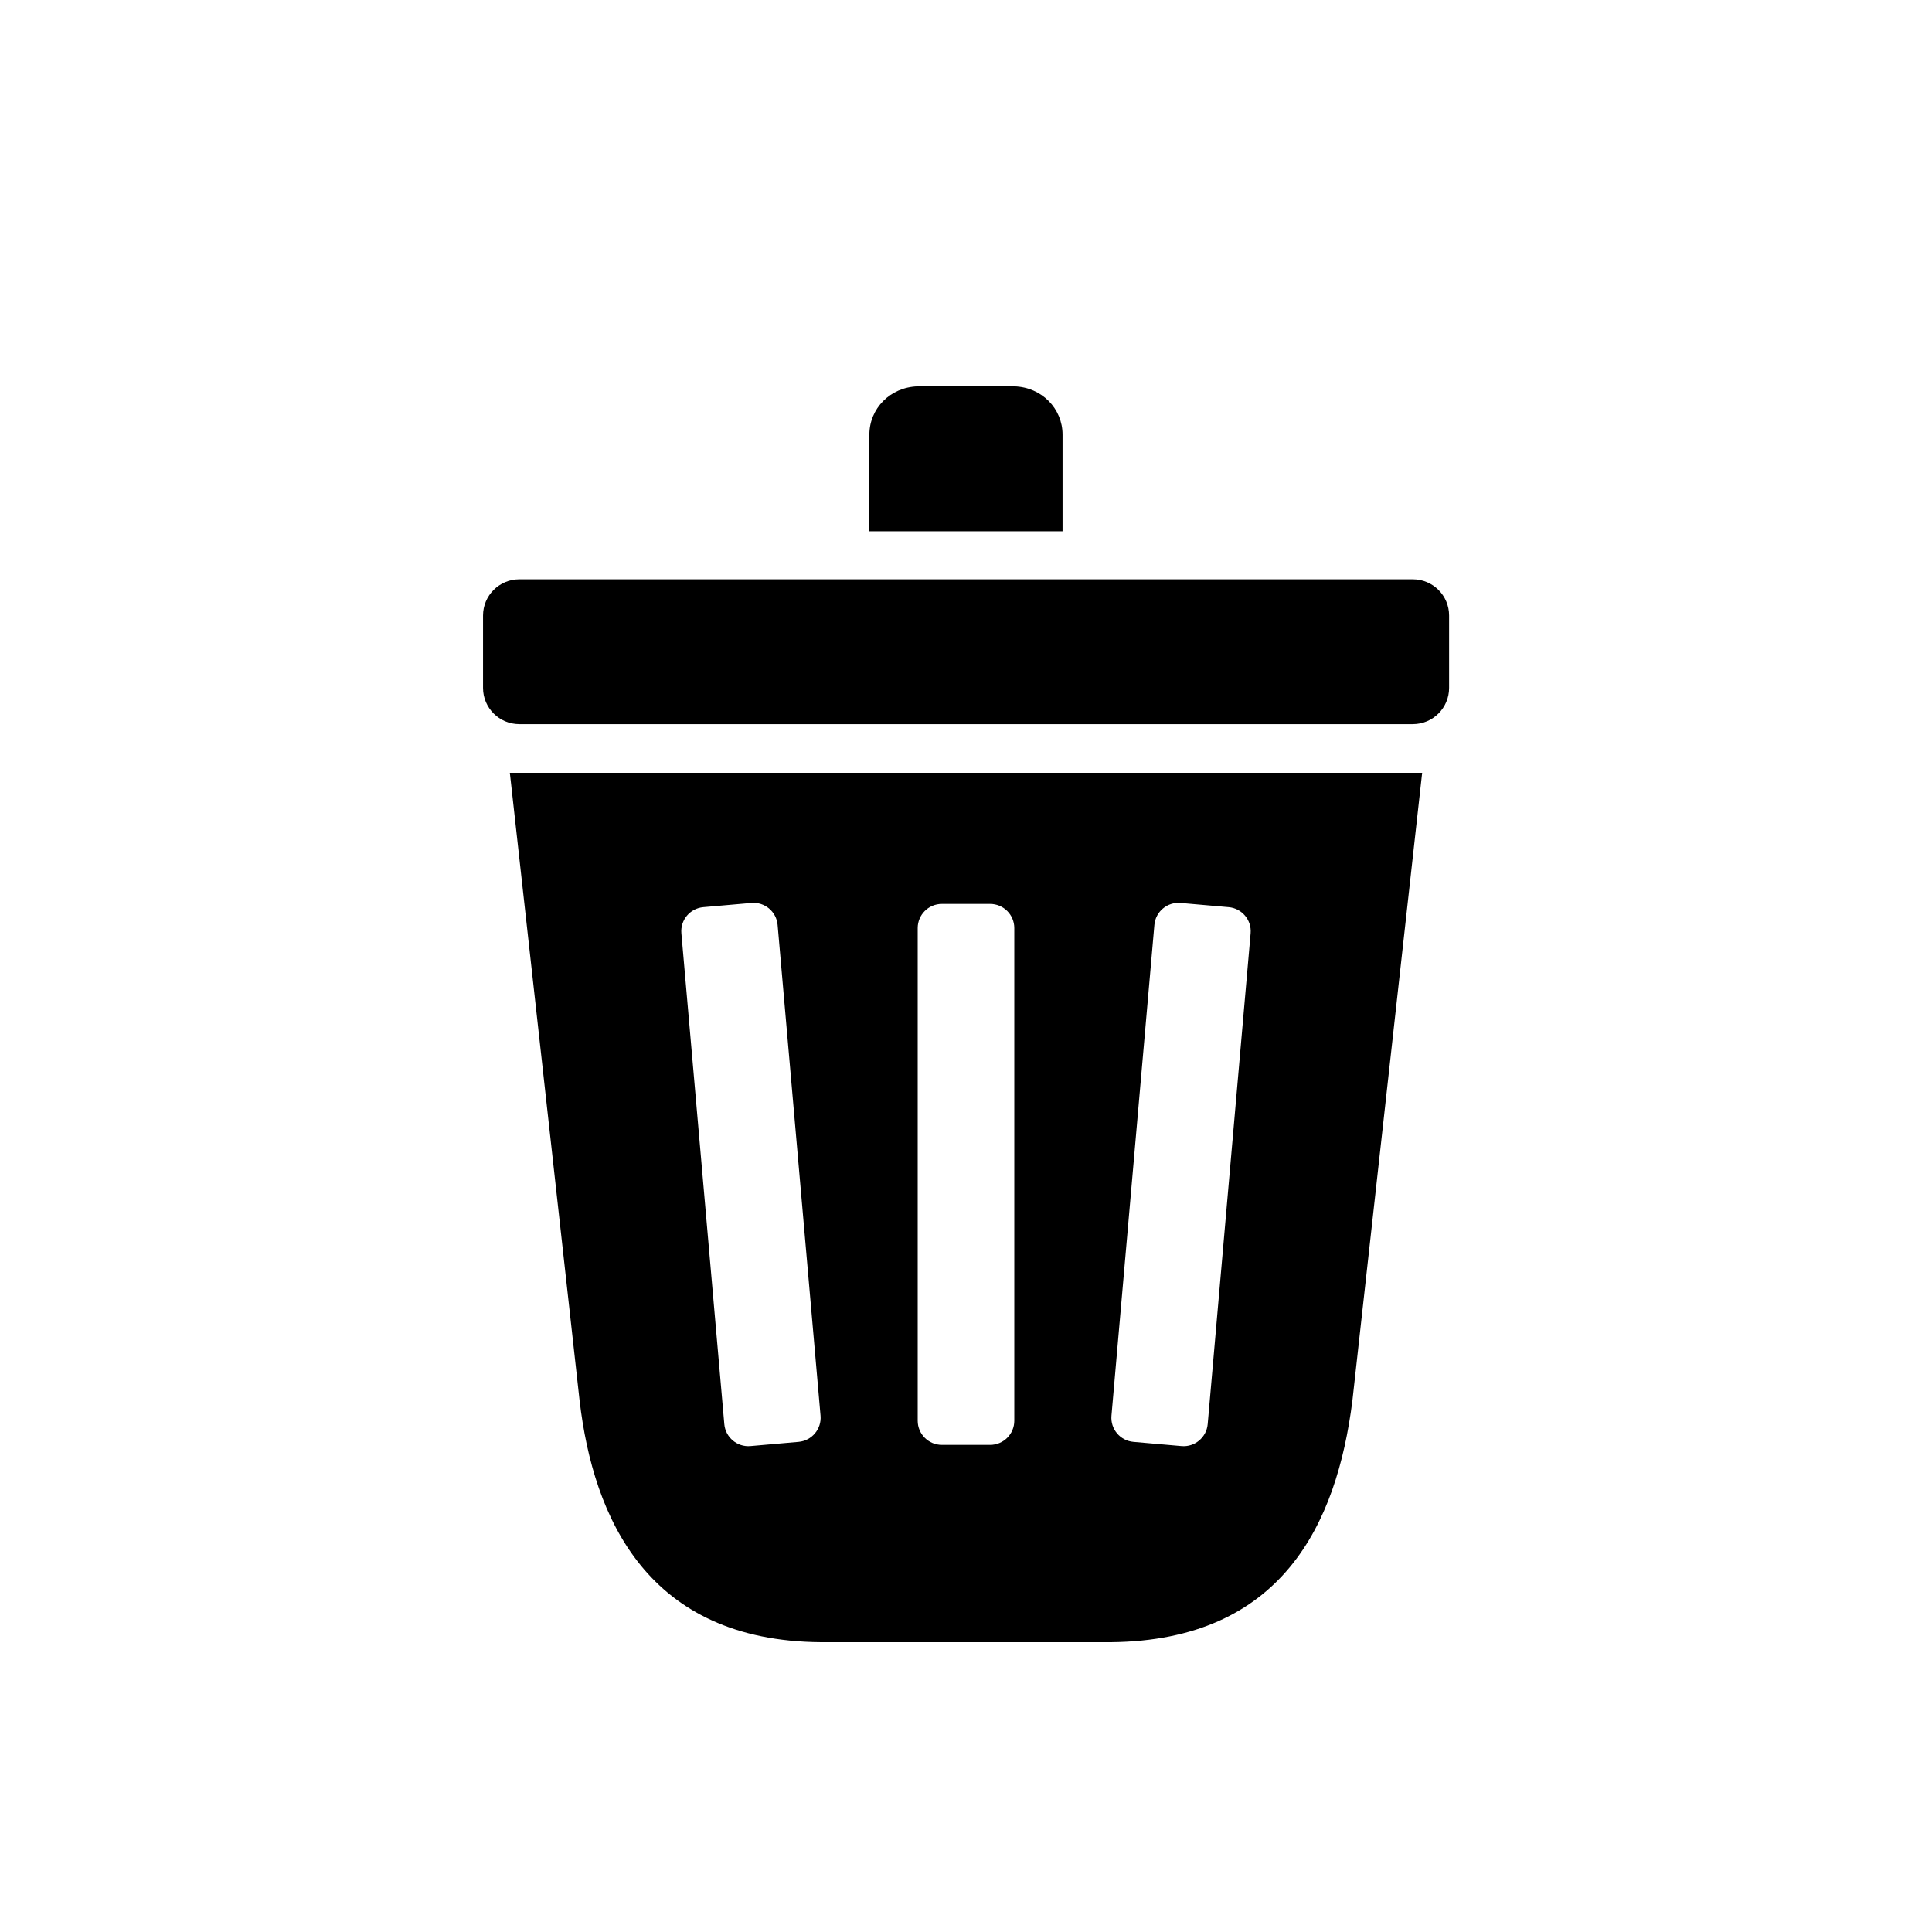 <?xml version="1.0" encoding="UTF-8" standalone="no"?>
<!DOCTYPE svg PUBLIC "-//W3C//DTD SVG 1.1//EN" "http://www.w3.org/Graphics/SVG/1.1/DTD/svg11.dtd">
<svg width="100%" height="100%" viewBox="0 0 100 100" version="1.1" xmlns="http://www.w3.org/2000/svg" xmlns:xlink="http://www.w3.org/1999/xlink" xml:space="preserve" xmlns:serif="http://www.serif.com/" style="fill-rule:evenodd;clip-rule:evenodd;stroke-linejoin:round;stroke-miterlimit:1.414;">
    <path d="M57.5,85L42.5,85C33.522,84.94 30.713,78.578 30,72.5L26.389,40L73.611,40L70,72.5C69.193,78.891 66.343,84.912 57.5,85ZM40.249,47.874C40.188,47.186 39.582,46.677 38.894,46.737L36.404,46.955C35.717,47.015 35.207,47.622 35.268,48.309L37.49,73.712C37.55,74.4 38.157,74.909 38.844,74.849L41.335,74.631C42.022,74.571 42.531,73.964 42.471,73.277L40.249,47.874ZM64.732,48.309C64.793,47.622 64.283,47.015 63.596,46.955L61.106,46.737C60.418,46.677 59.812,47.186 59.751,47.874L57.529,73.277C57.469,73.964 57.978,74.571 58.665,74.631L61.156,74.849C61.843,74.909 62.45,74.4 62.51,73.712L64.732,48.309ZM51.25,46.787L48.75,46.787C48.06,46.787 47.5,47.347 47.5,48.037L47.5,73.537C47.5,74.227 48.06,74.787 48.75,74.787L51.25,74.787C51.94,74.787 52.5,74.227 52.5,73.537L52.5,48.037C52.5,47.347 51.94,46.787 51.25,46.787Z"/>
    <g transform="matrix(0.989,0,0,1.434,0.692,-17.666)">
        <path d="M75.14,34.536C75.14,33.814 74.291,33.229 73.244,33.229L26.476,33.229C25.43,33.229 24.58,33.814 24.58,34.536L24.58,37.15C24.58,37.871 25.43,38.457 26.476,38.457L73.244,38.457C74.291,38.457 75.14,37.871 75.14,37.15L75.14,34.536Z"/>
    </g>
    <g transform="matrix(0.705,0,0,1.646,15.832,-4.179)">
        <path d="M52.008,14.688C54.024,14.714 55.554,15.385 55.554,16.207L55.554,19.245L41.371,19.245L41.371,16.207C41.371,15.385 42.9,14.714 44.916,14.688L52.008,14.688Z"/>
    </g>
</svg>
